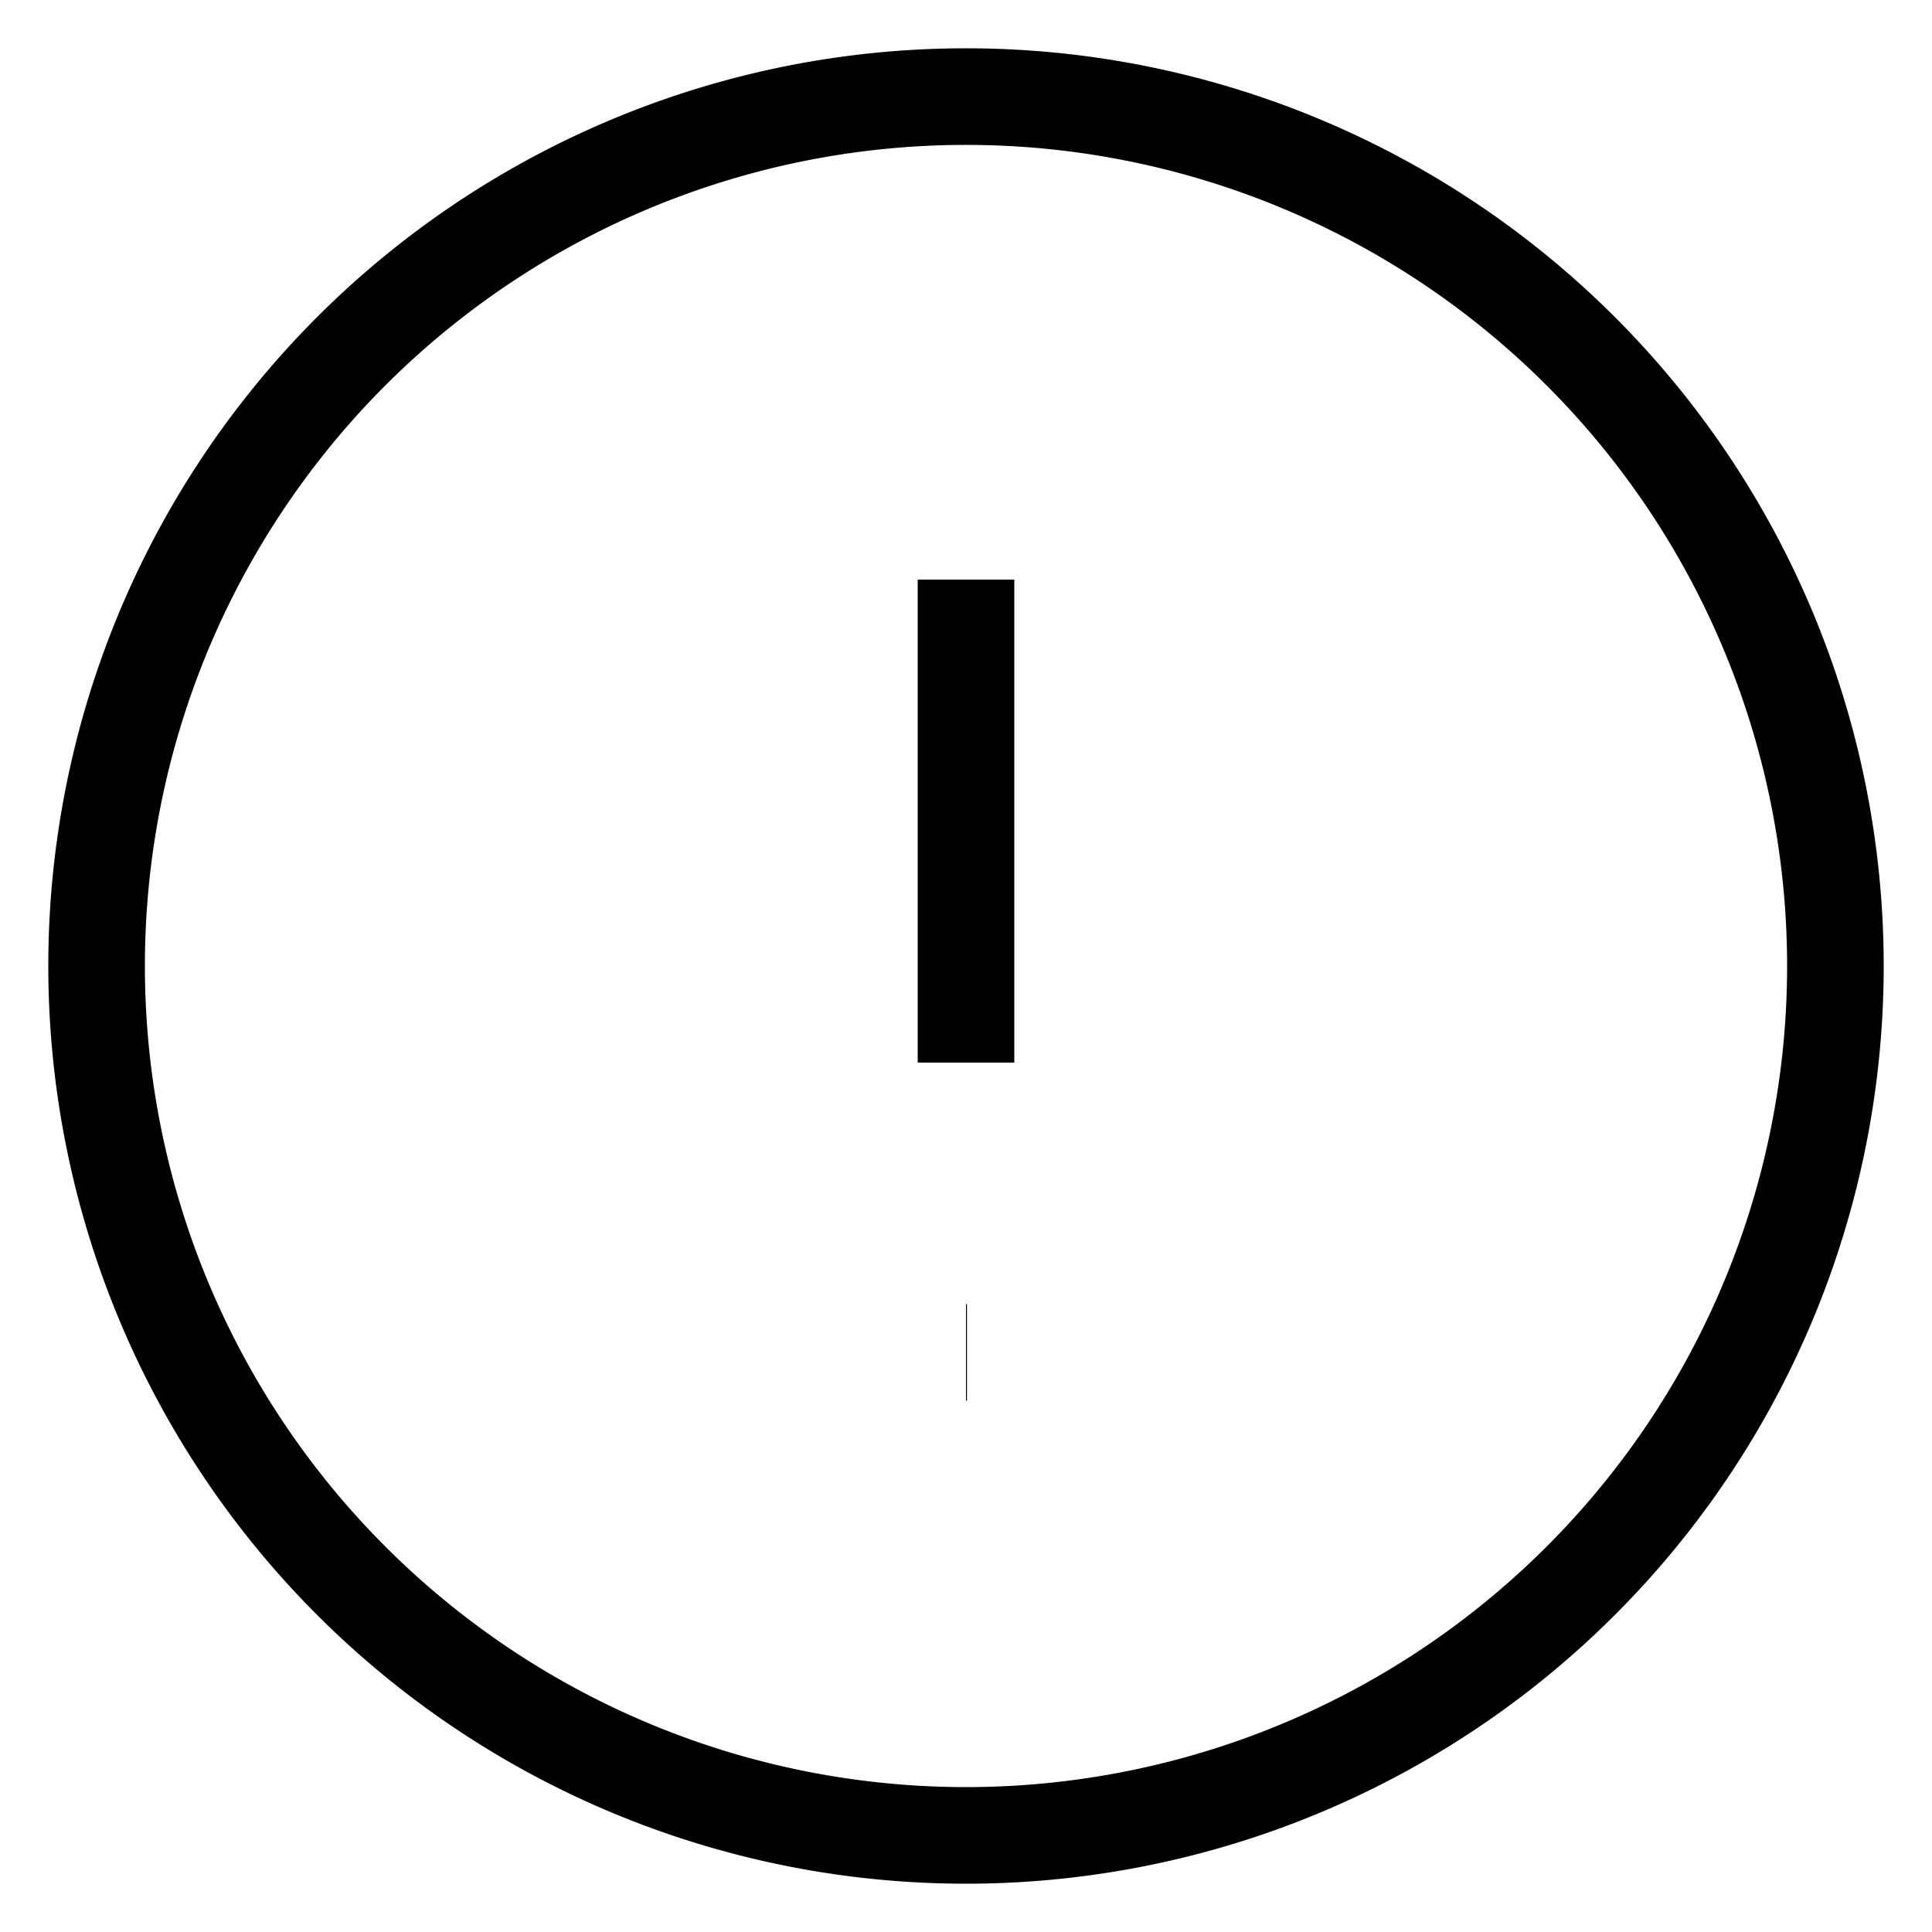 <svg
              className="mx-auto mb-4 text-gray-400 w-12 h-12 dark:text-gray-400"
              aria-hidden="true"
              xmlns="http://www.w3.org/2000/svg"
              fill="none"
              viewBox="0 0 20 20"
            >
              <path
                stroke="currentColor"
                strokeLinecap="round"
                strokeLinejoin="round"
                strokeWidth="2"
                d="M10 11V6m0 8h.01M19 10a9 9 0 1 1-18 0 9 9 0 0 1 18 0Z"
              />
            </svg>